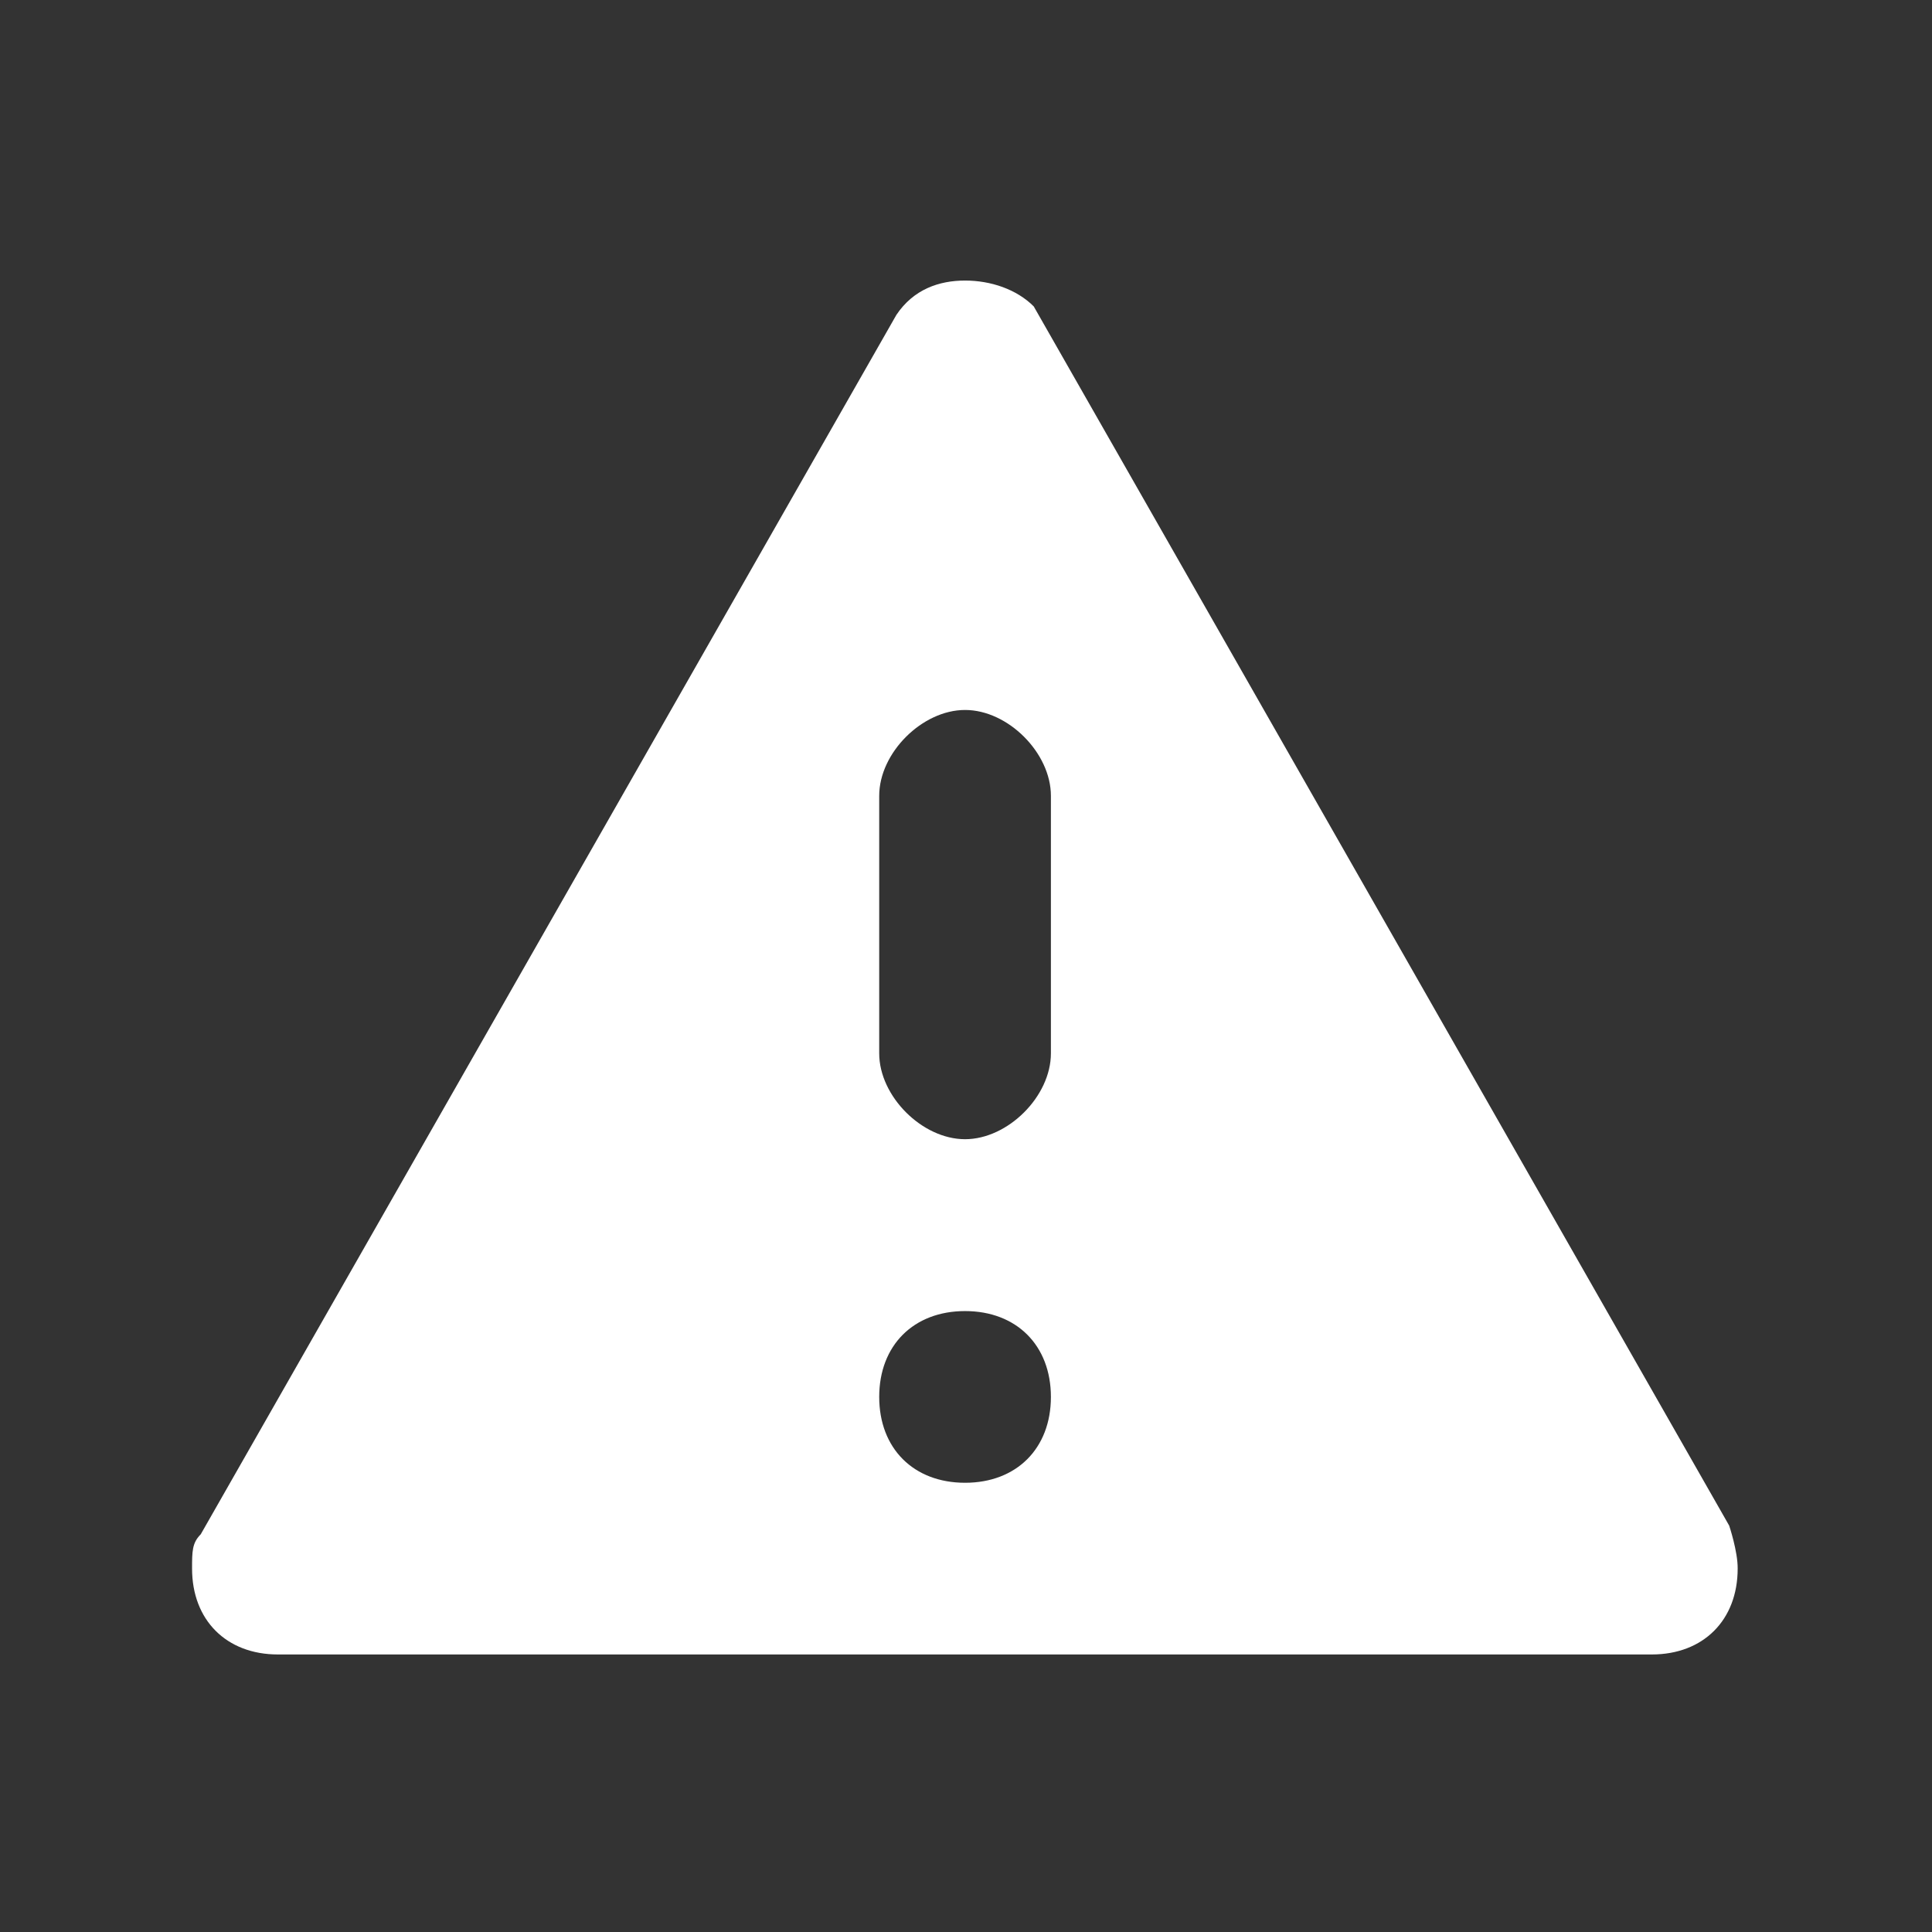 <?xml version="1.0" standalone="no"?><!DOCTYPE svg PUBLIC "-//W3C//DTD SVG 1.1//EN" "http://www.w3.org/Graphics/SVG/1.1/DTD/svg11.dtd"><svg t="1554278288634" fill="#fff" class="icon" style="" viewBox="0 0 1024 1024" version="1.1" xmlns="http://www.w3.org/2000/svg" p-id="4825" xmlns:xlink="http://www.w3.org/1999/xlink" width="200" height="200"><rect x="0" y="0" width="1024" height="1024" fill="#333333" stroke="none"/><defs><style type="text/css"></style></defs><path d="M916.5 808.6L547.9 162.4c-9.1-9.1-22.8-13.7-36.4-13.7-13.7 0-27.3 4.6-36.4 18.2L106.4 813.2c-4.6 4.6-4.6 9.1-4.6 18.2 0 27.3 18.2 45.5 45.5 45.5h728.2c27.3 0 45.5-18.2 45.5-45.5 0.1-9.1-4.5-22.8-4.5-22.8z m-405-22.7c-27.3 0-45.5-18.2-45.5-45.5s18.2-45.5 45.5-45.5 45.5 18.2 45.5 45.5-18.2 45.5-45.5 45.5zM557 558.3c0 22.8-22.8 45.5-45.5 45.5-22.8 0-45.5-22.8-45.5-45.5V421.8c0-22.8 22.8-45.5 45.5-45.5 22.8 0 45.5 22.8 45.5 45.5v136.5z" p-id="4826"></path></svg>